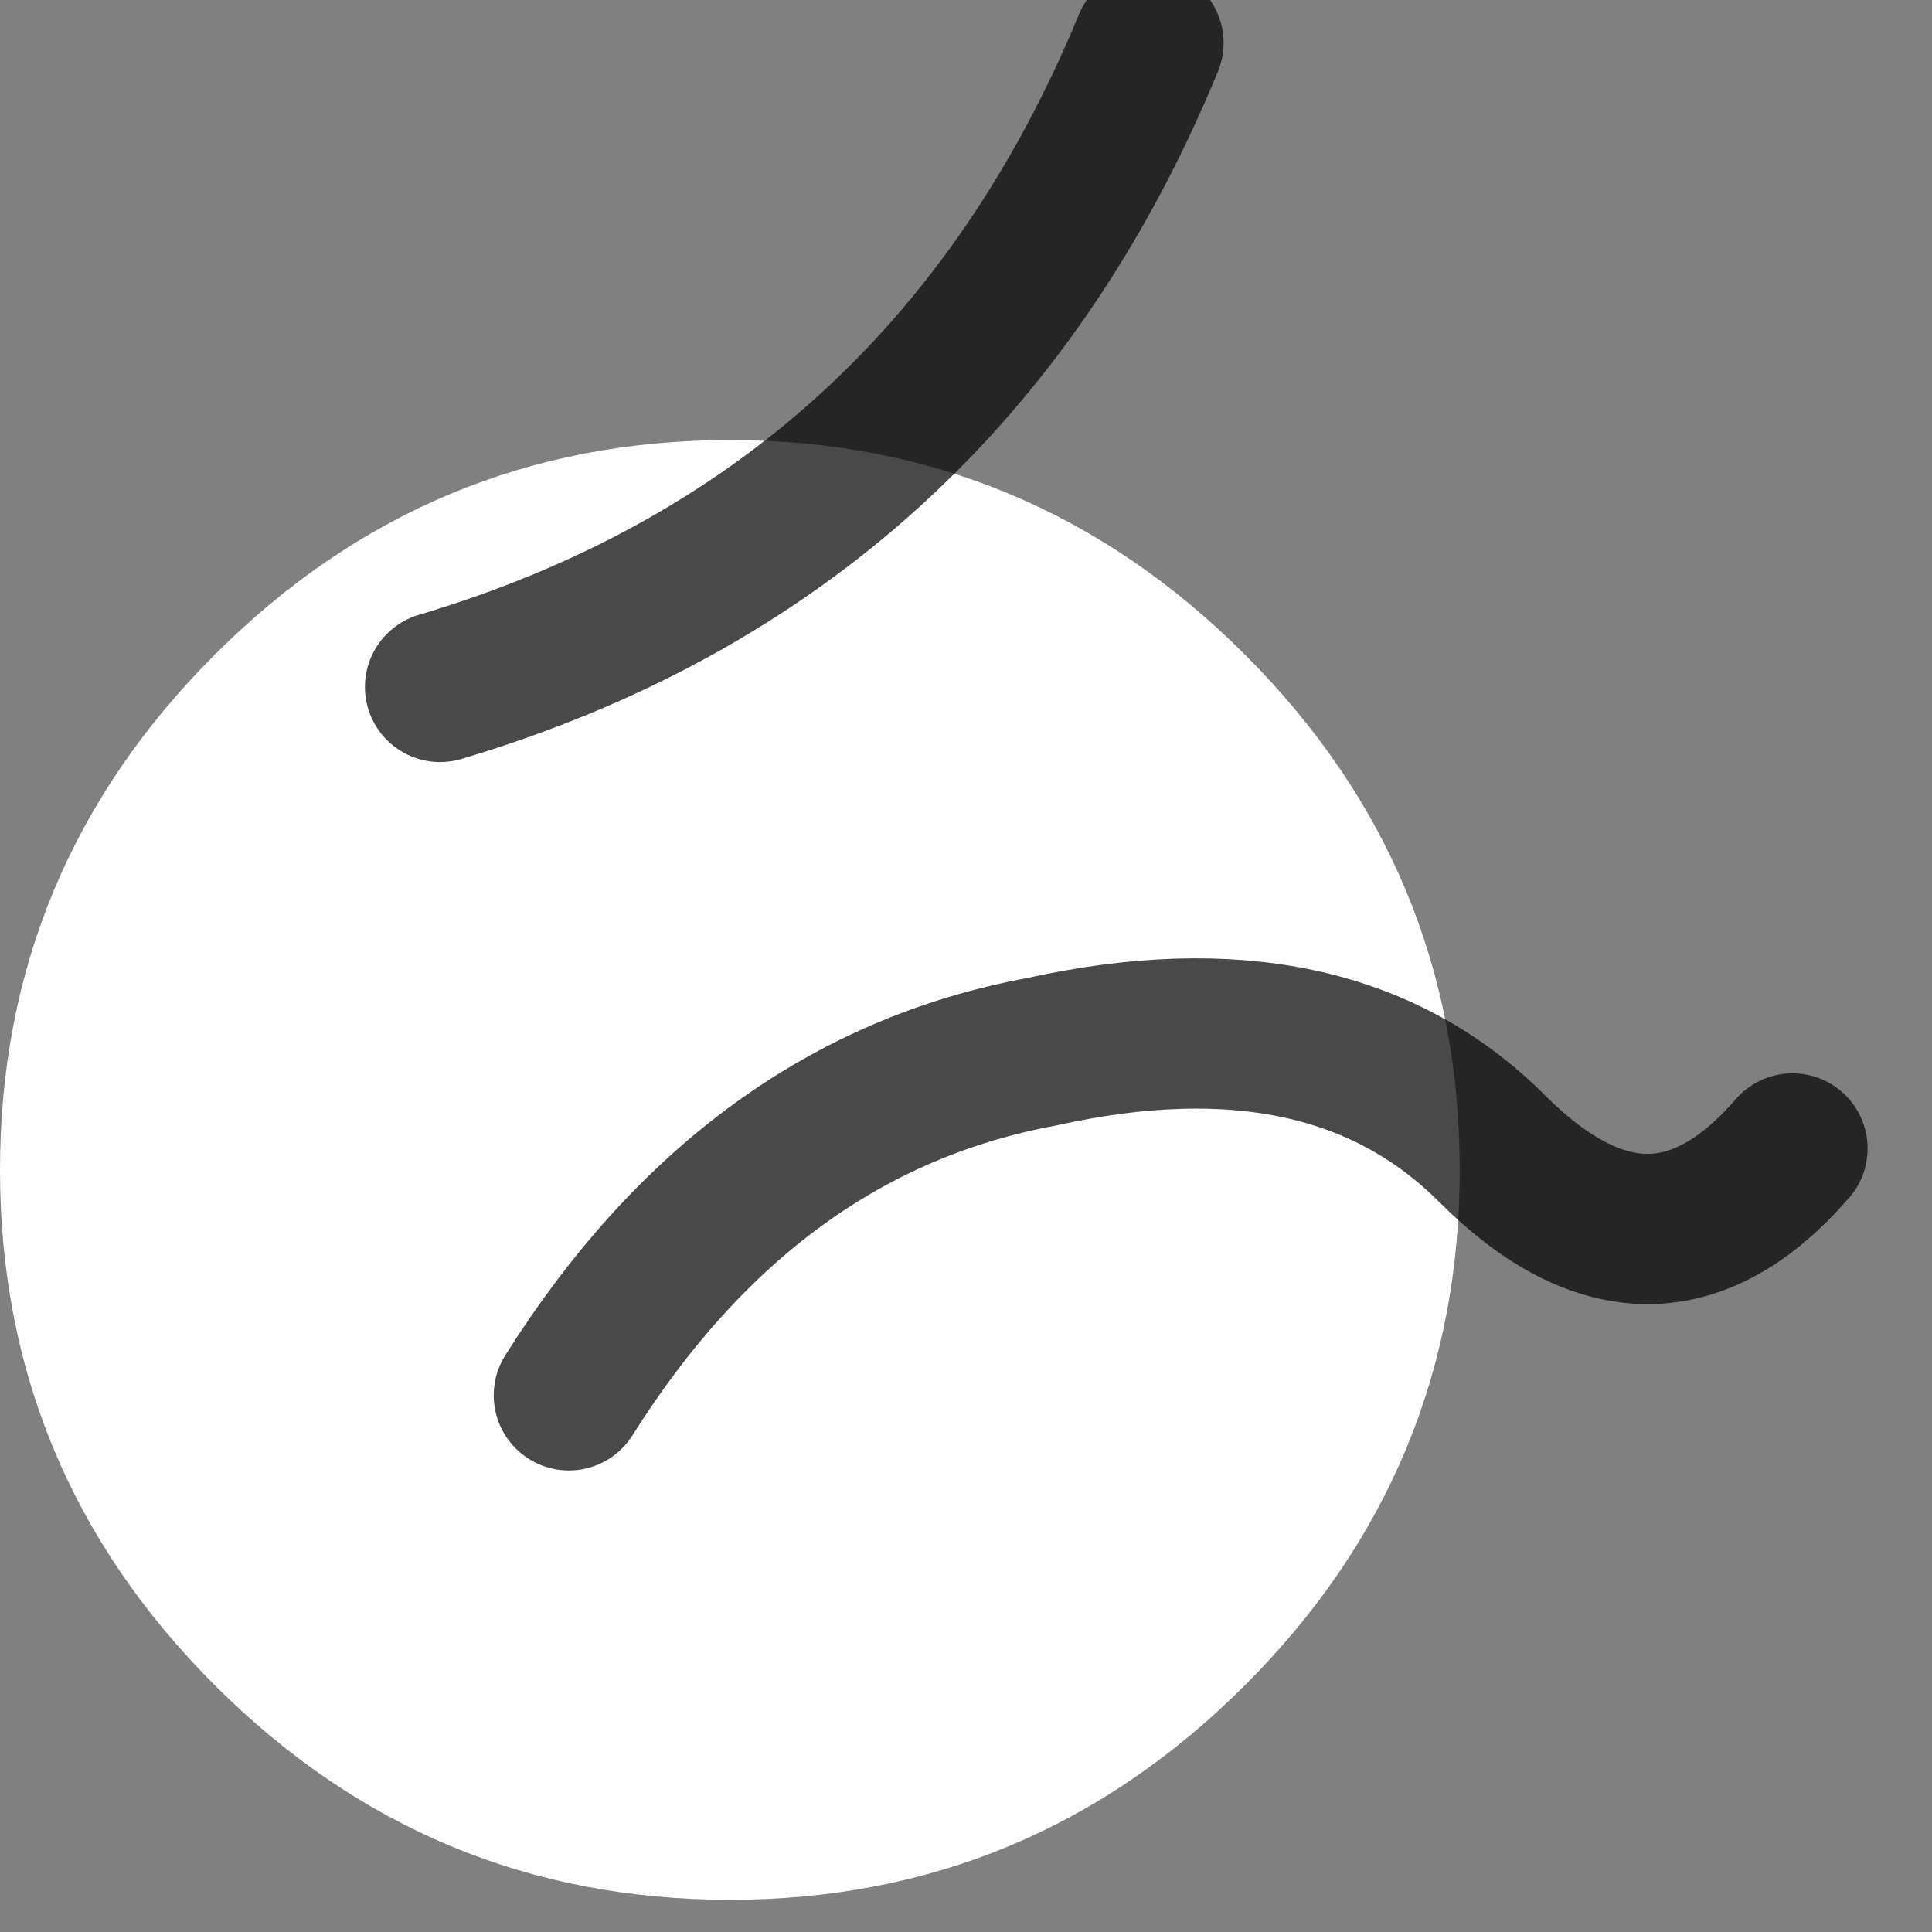 <?xml version="1.0" encoding="utf-8"?>
<svg version="1.1" id="Layer_1"
xmlns="http://www.w3.org/2000/svg"
xmlns:xlink="http://www.w3.org/1999/xlink"
width="9px" height="9px"
xml:space="preserve">
<rect width="100%" height="100%" fill="#808080" stroke="none"/>
<g id="PathID_4505" transform="matrix(1, 0, 0, 1, 4.6, 5.25)">
<path style="fill:#FFFFFF;fill-opacity:1" d="M-1.2 -3.2Q0.2 -3.2 1.2 -2.2Q2.2 -1.2 2.2 0.2Q2.2 1.6 1.2 2.6Q0.2 3.6 -1.2 3.6Q-2.6 3.6 -3.6 2.6Q-4.6 1.6 -4.6 0.2Q-4.6 -1.2 -3.6 -2.2Q-2.6 -3.2 -1.2 -3.2" />
</g>
<g id="PathID_4506" transform="matrix(1, 0, 0, 1, 4.6, 5.25)">
<path style="fill:none;stroke-width:0.7;stroke-linecap:round;stroke-linejoin:round;stroke-miterlimit:3;stroke:#000000;stroke-opacity:0.714" d="M-1.95 1.25Q-1.1 -0.1 0.25 -0.35Q1.6 -0.65 2.35 0.1Q3.1 0.85 3.75 0.1" />
<path style="fill:none;stroke-width:0.7;stroke-linecap:round;stroke-linejoin:round;stroke-miterlimit:3;stroke:#000000;stroke-opacity:0.714" d="M0.75 -5.05Q-0.2 -2.75 -2.55 -2.05" />
</g>
</svg>
